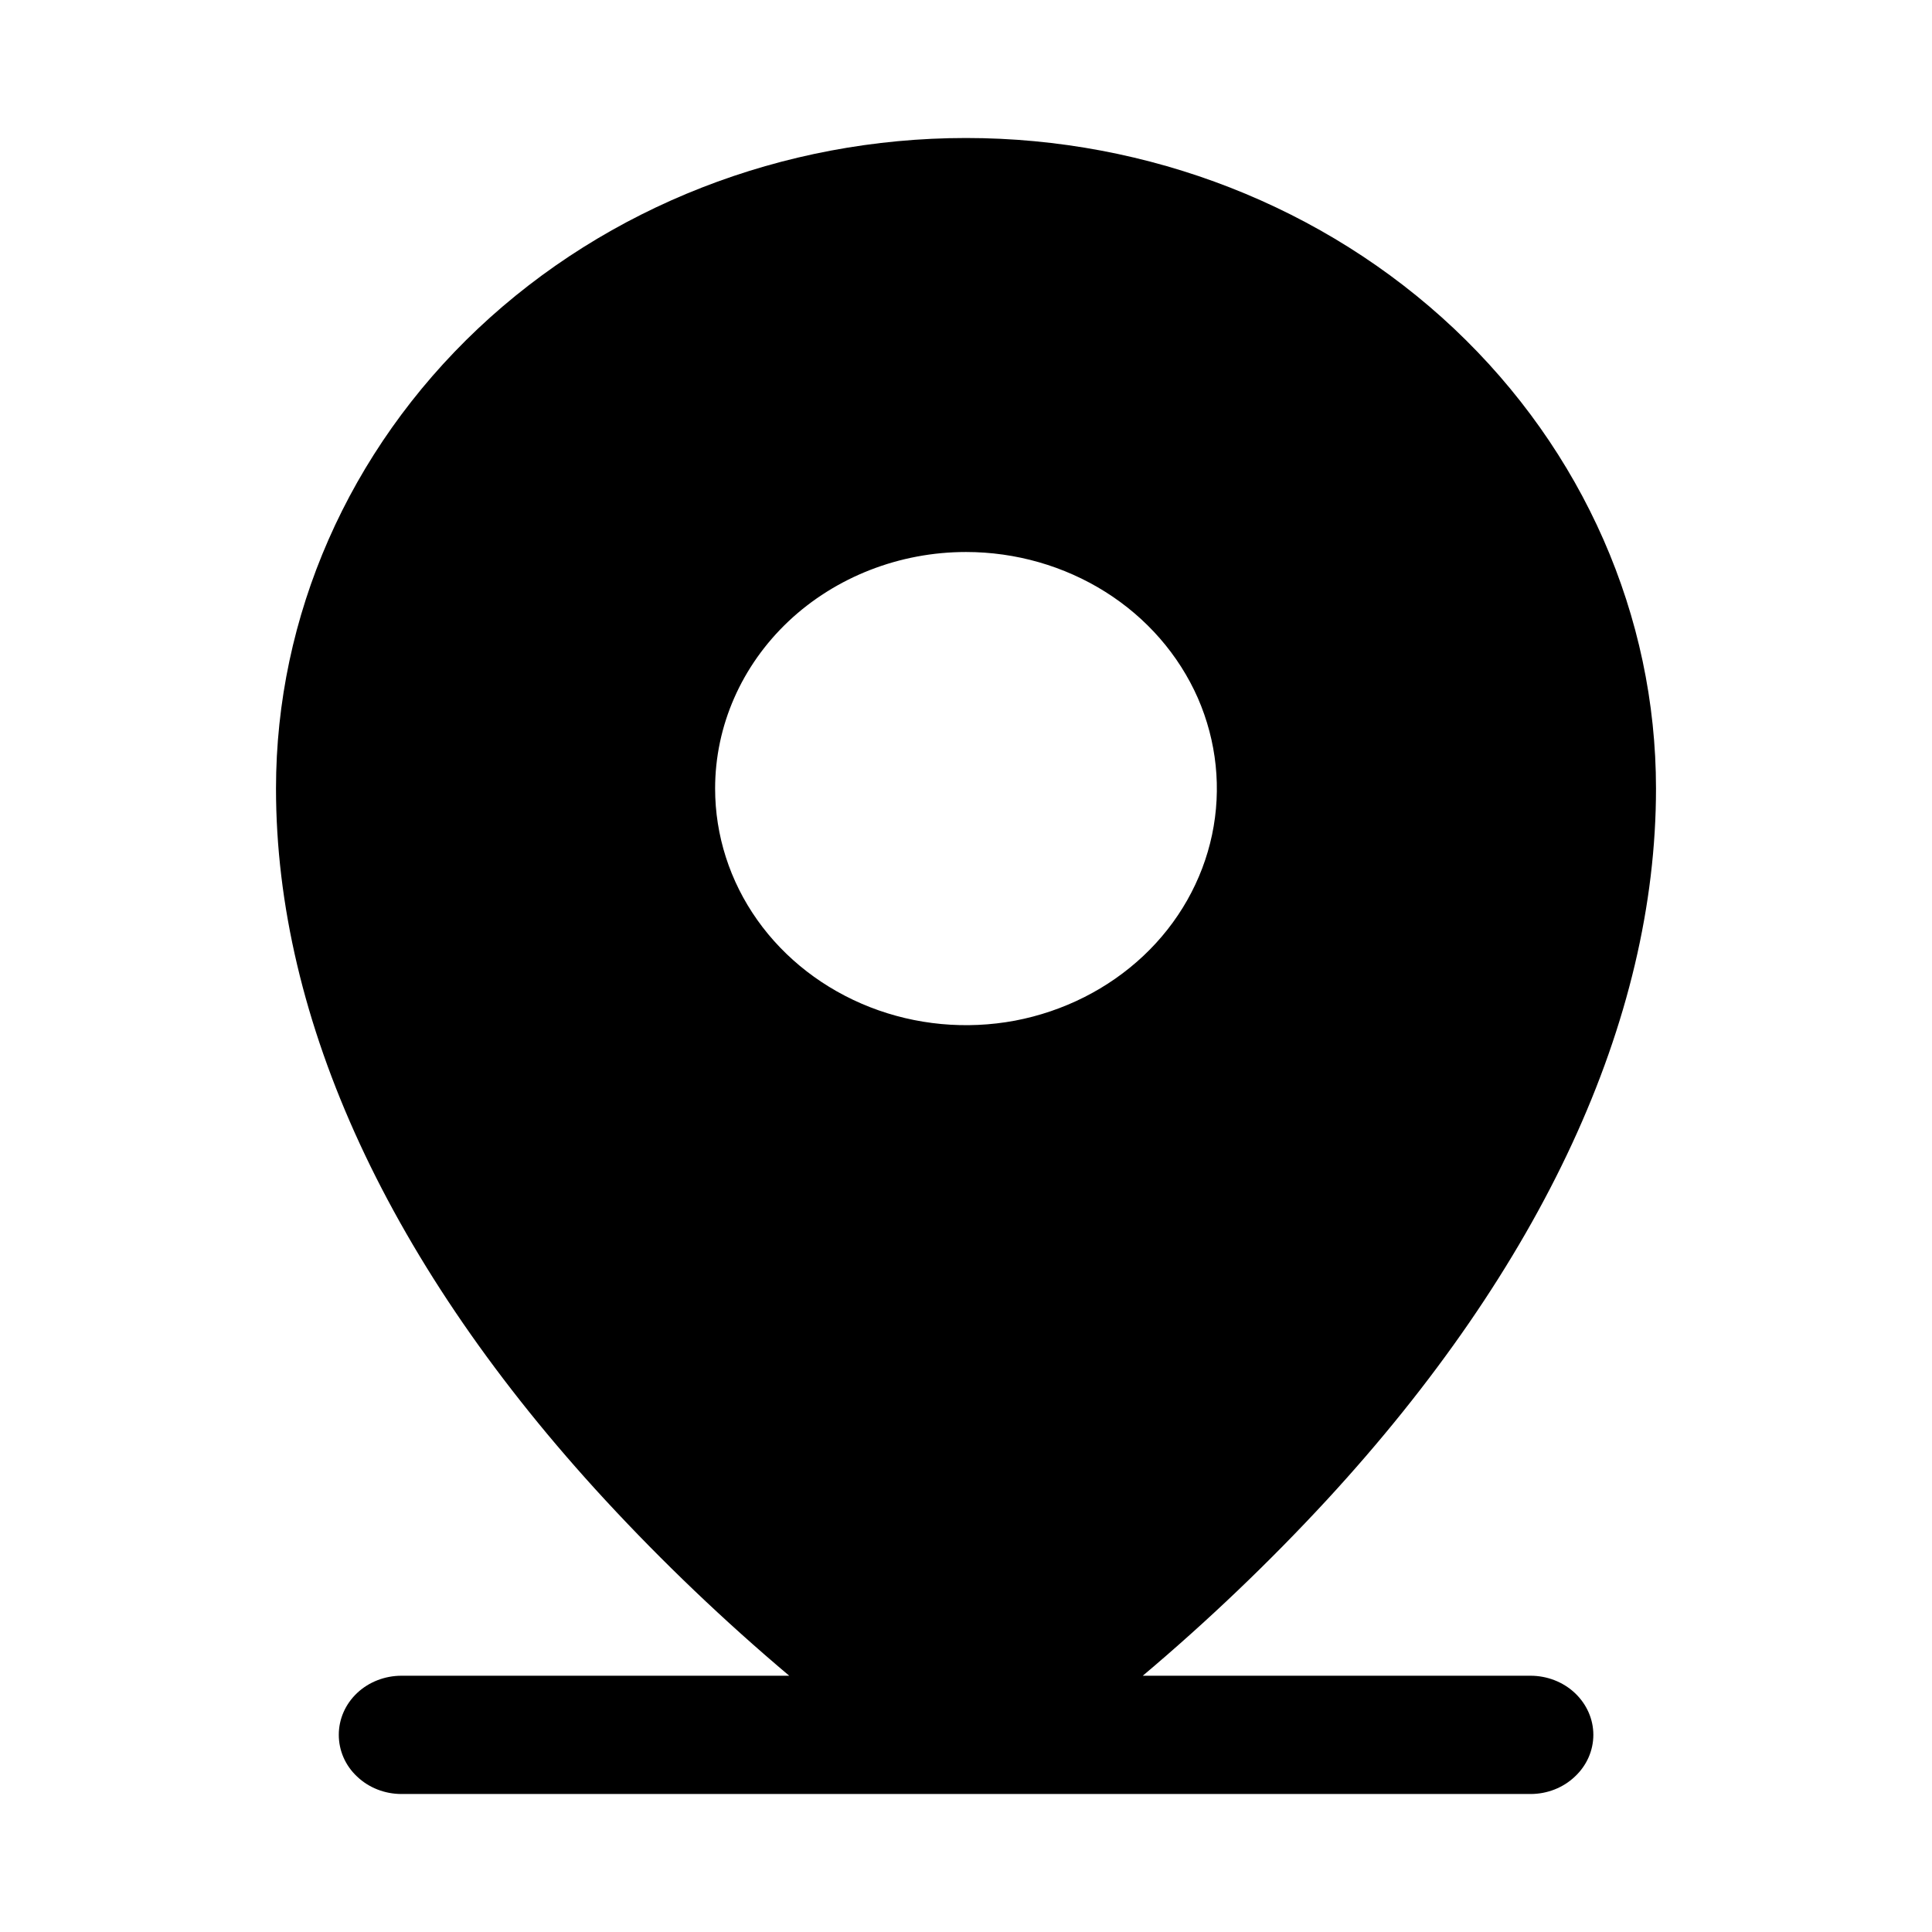 <svg width="14" height="14" viewBox="0 0 14 14" fill="none" xmlns="http://www.w3.org/2000/svg">
<g id="play-fill 3">
<path id="Vector" d="M11.091 12.143H8.281C8.753 11.745 9.198 11.32 9.614 10.87C11.173 9.179 12 7.396 12 5.714C12 4.464 11.473 3.265 10.536 2.381C9.598 1.497 8.326 1 7 1C5.674 1 4.402 1.497 3.464 2.381C2.527 3.265 2 4.464 2 5.714C2 7.396 2.824 9.179 4.386 10.87C4.802 11.32 5.247 11.745 5.719 12.143H2.909C2.789 12.143 2.673 12.188 2.588 12.268C2.502 12.349 2.455 12.458 2.455 12.571C2.455 12.685 2.502 12.794 2.588 12.874C2.673 12.955 2.789 13 2.909 13H11.091C11.211 13 11.327 12.955 11.412 12.874C11.498 12.794 11.546 12.685 11.546 12.571C11.546 12.458 11.498 12.349 11.412 12.268C11.327 12.188 11.211 12.143 11.091 12.143ZM7 4C7.36 4 7.711 4.101 8.01 4.289C8.309 4.477 8.542 4.745 8.68 5.058C8.817 5.372 8.853 5.716 8.783 6.049C8.713 6.381 8.54 6.687 8.286 6.926C8.031 7.166 7.707 7.329 7.355 7.396C7.002 7.462 6.636 7.428 6.304 7.298C5.972 7.168 5.688 6.949 5.488 6.667C5.288 6.385 5.182 6.053 5.182 5.714C5.182 5.26 5.373 4.824 5.714 4.502C6.055 4.181 6.518 4 7 4Z" fill="black"/>
</g>
</svg>
